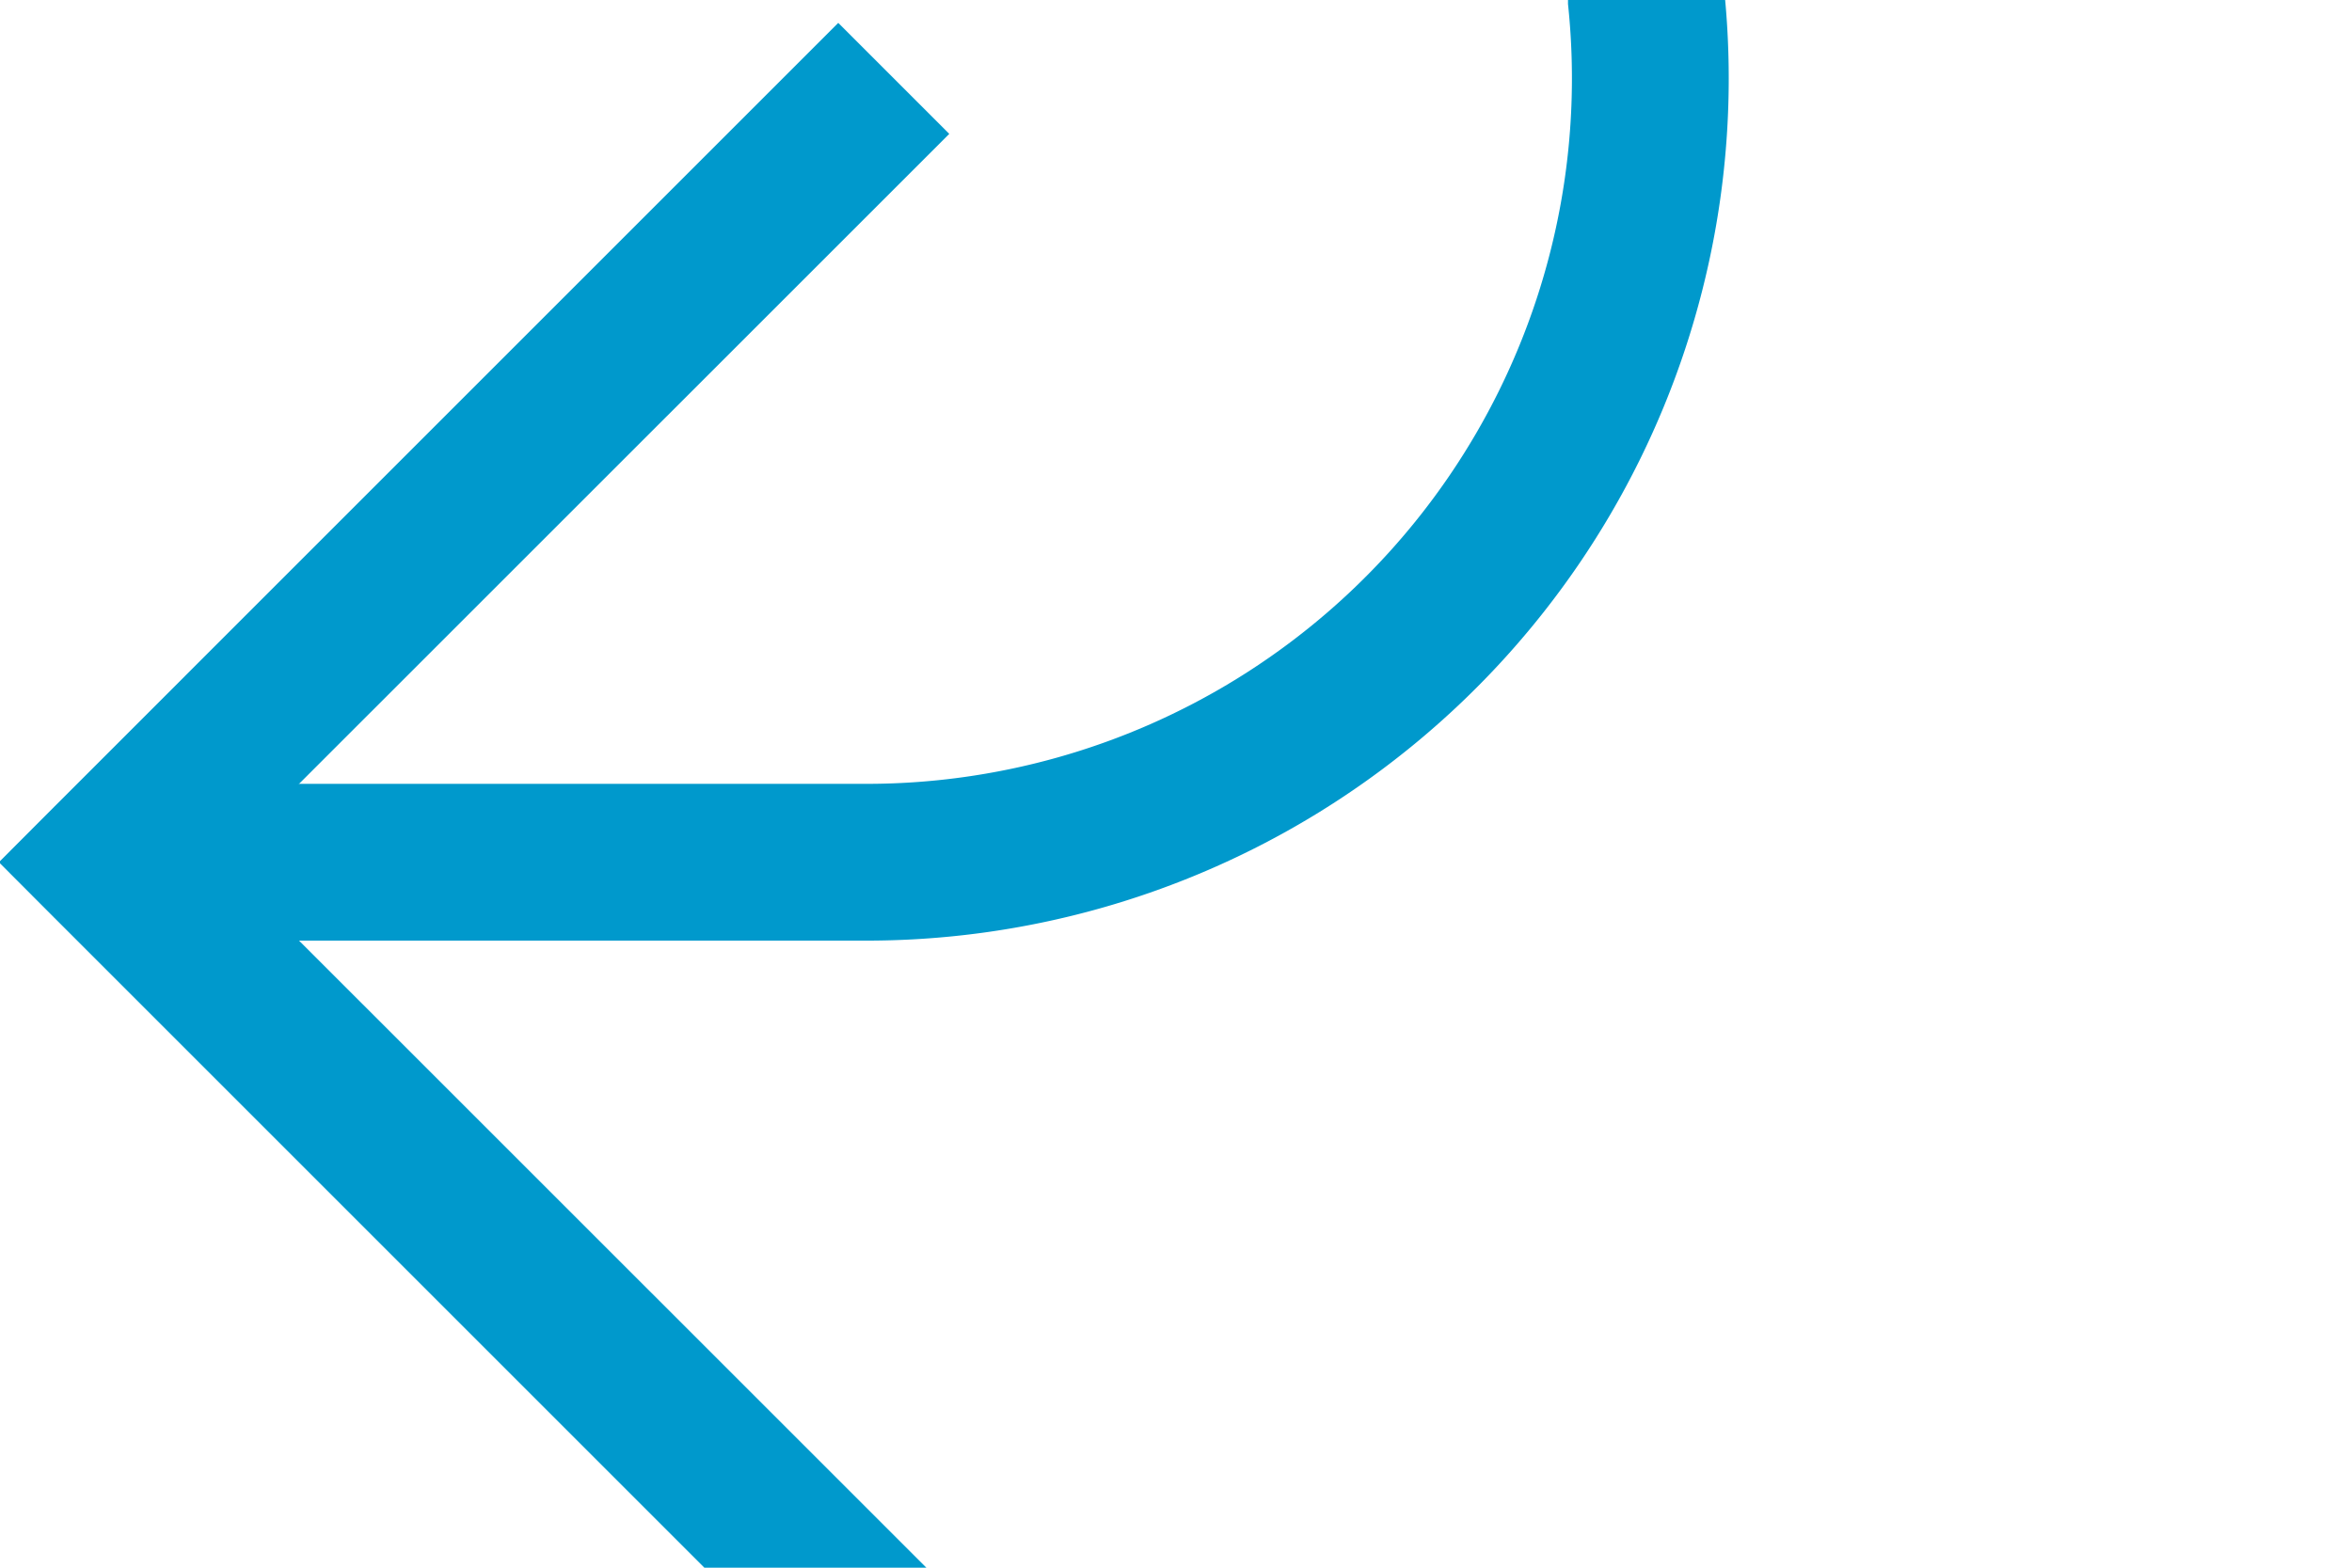 ﻿<?xml version="1.0" encoding="utf-8"?>
<svg version="1.1" xmlns:xlink="http://www.w3.org/1999/xlink" width="15px" height="10px" preserveAspectRatio="xMinYMid meet" viewBox="930 340  15 8" xmlns="http://www.w3.org/2000/svg">
  <path d="M 881 199.5  L 935 199.5  A 5 5 0 0 1 940.5 204.5 L 940.5 339  A 5 5 0 0 1 935.5 344.5 L 931 344.5  " stroke-width="1" stroke="#0099cc" fill="none" />
  <path d="M 936.054 349.146  L 931.407 344.5  L 936.054 339.854  L 935.346 339.146  L 930.346 344.146  L 929.993 344.5  L 930.346 344.854  L 935.346 349.854  L 936.054 349.146  Z " fill-rule="nonzero" fill="#0099cc" stroke="none" />
</svg>